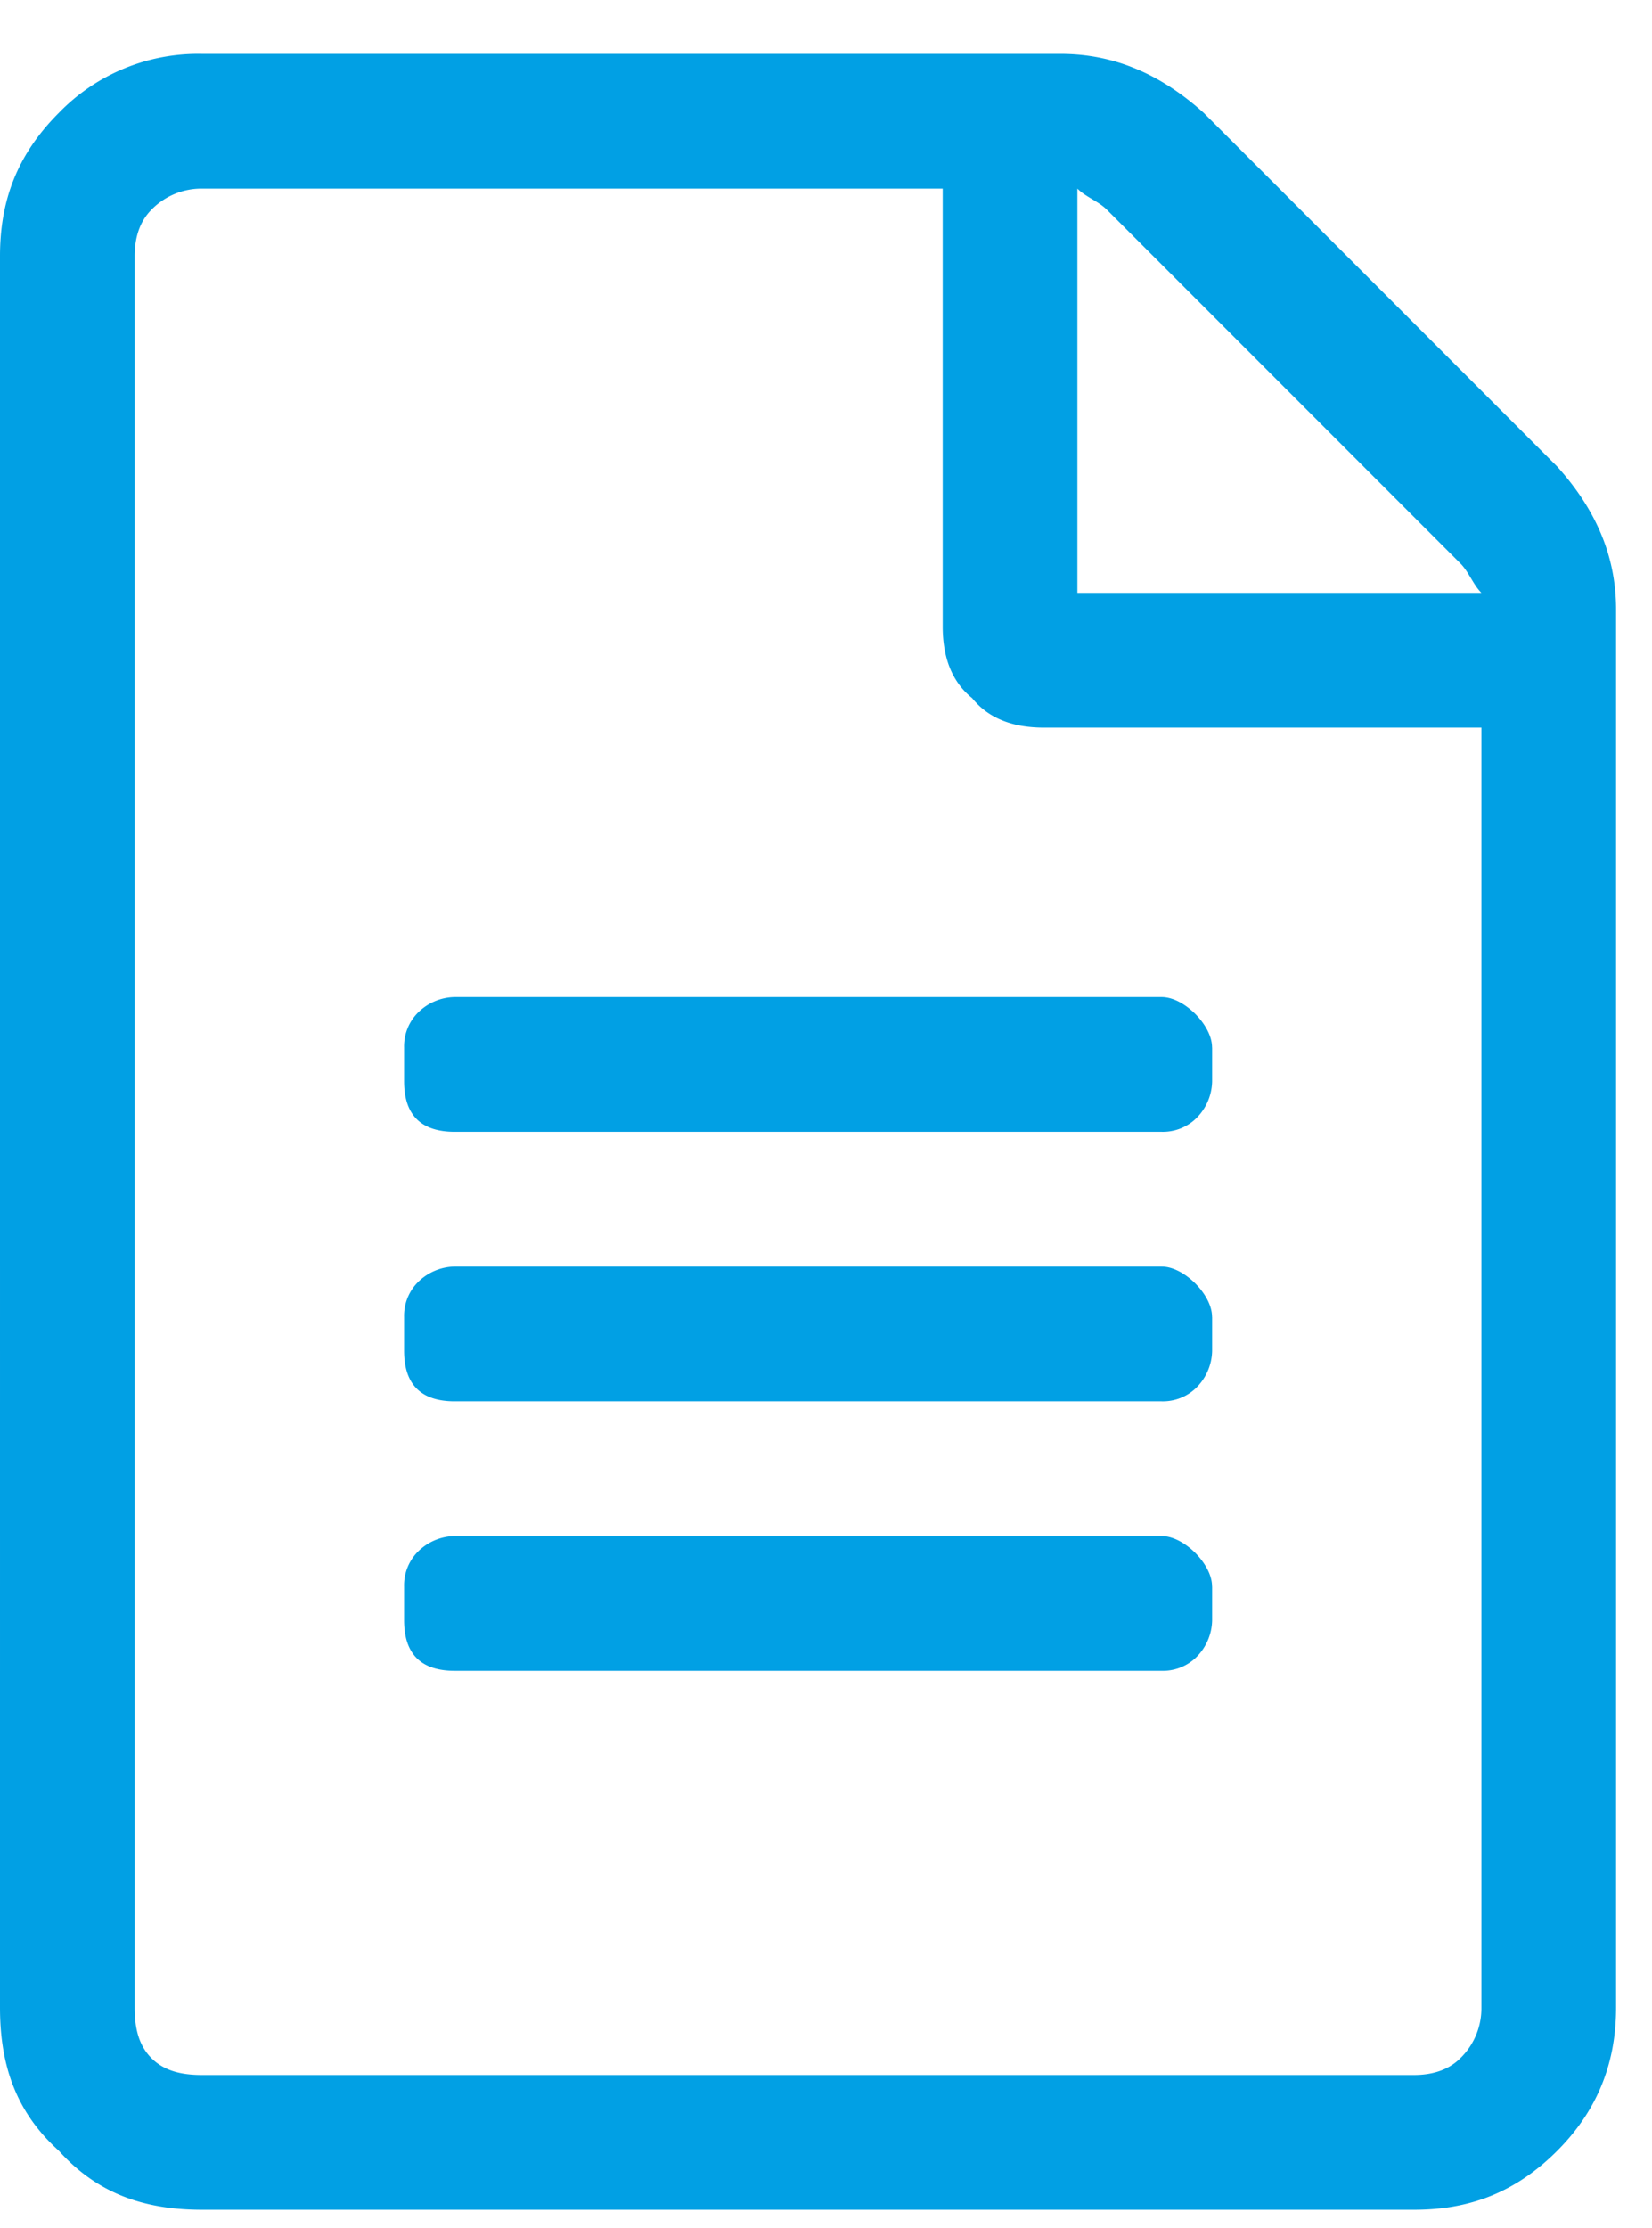 <svg width="23" height="31" fill="none" xmlns="http://www.w3.org/2000/svg"><path d="M21.68 6.492c.527.586.82 1.23.82 1.992v19.453c0 .82-.293 1.465-.82 1.993-.586.586-1.23.82-1.992.82H2.813c-.82 0-1.465-.234-1.993-.82-.586-.528-.82-1.172-.82-1.992V3.563C0 2.8.234 2.155.82 1.57A2.696 2.696 0 012.813.75h11.953c.761 0 1.406.293 1.992.82l4.922 4.922zM20.332 7.84L15.41 2.918c-.117-.117-.293-.176-.41-.293V8.25h5.625c-.117-.117-.176-.293-.293-.41zm-.645 21.035c.235 0 .47-.059.645-.234a.97.97 0 00.293-.703V10.125h-6.094c-.41 0-.761-.117-.996-.41-.293-.235-.41-.586-.41-.996V2.625H2.812a.97.97 0 00-.703.293c-.175.176-.234.41-.234.644v24.375c0 .293.059.528.234.704.176.175.41.234.704.234h16.875zm-2.812-14.297c0-.176-.117-.351-.234-.469-.118-.117-.293-.234-.47-.234H6.329a.743.743 0 00-.527.234.665.665 0 00-.176.47v.468c0 .234.059.41.176.527.117.117.293.176.527.176h9.844a.665.665 0 00.469-.176.743.743 0 00.234-.527v-.469zm0 3.75c0-.176-.117-.351-.234-.469-.118-.117-.293-.234-.47-.234H6.329a.743.743 0 00-.527.234.665.665 0 00-.176.47v.468c0 .234.059.41.176.527.117.117.293.176.527.176h9.844a.665.665 0 00.469-.176.743.743 0 00.234-.527v-.469zm0 3.75c0-.176-.117-.351-.234-.469-.118-.117-.293-.234-.47-.234H6.329a.743.743 0 00-.527.234.665.665 0 00-.176.47v.468c0 .234.059.41.176.527.117.117.293.176.527.176h9.844a.665.665 0 00.469-.176.743.743 0 00.234-.527v-.469z" fill="#01A0E4"/></svg>
